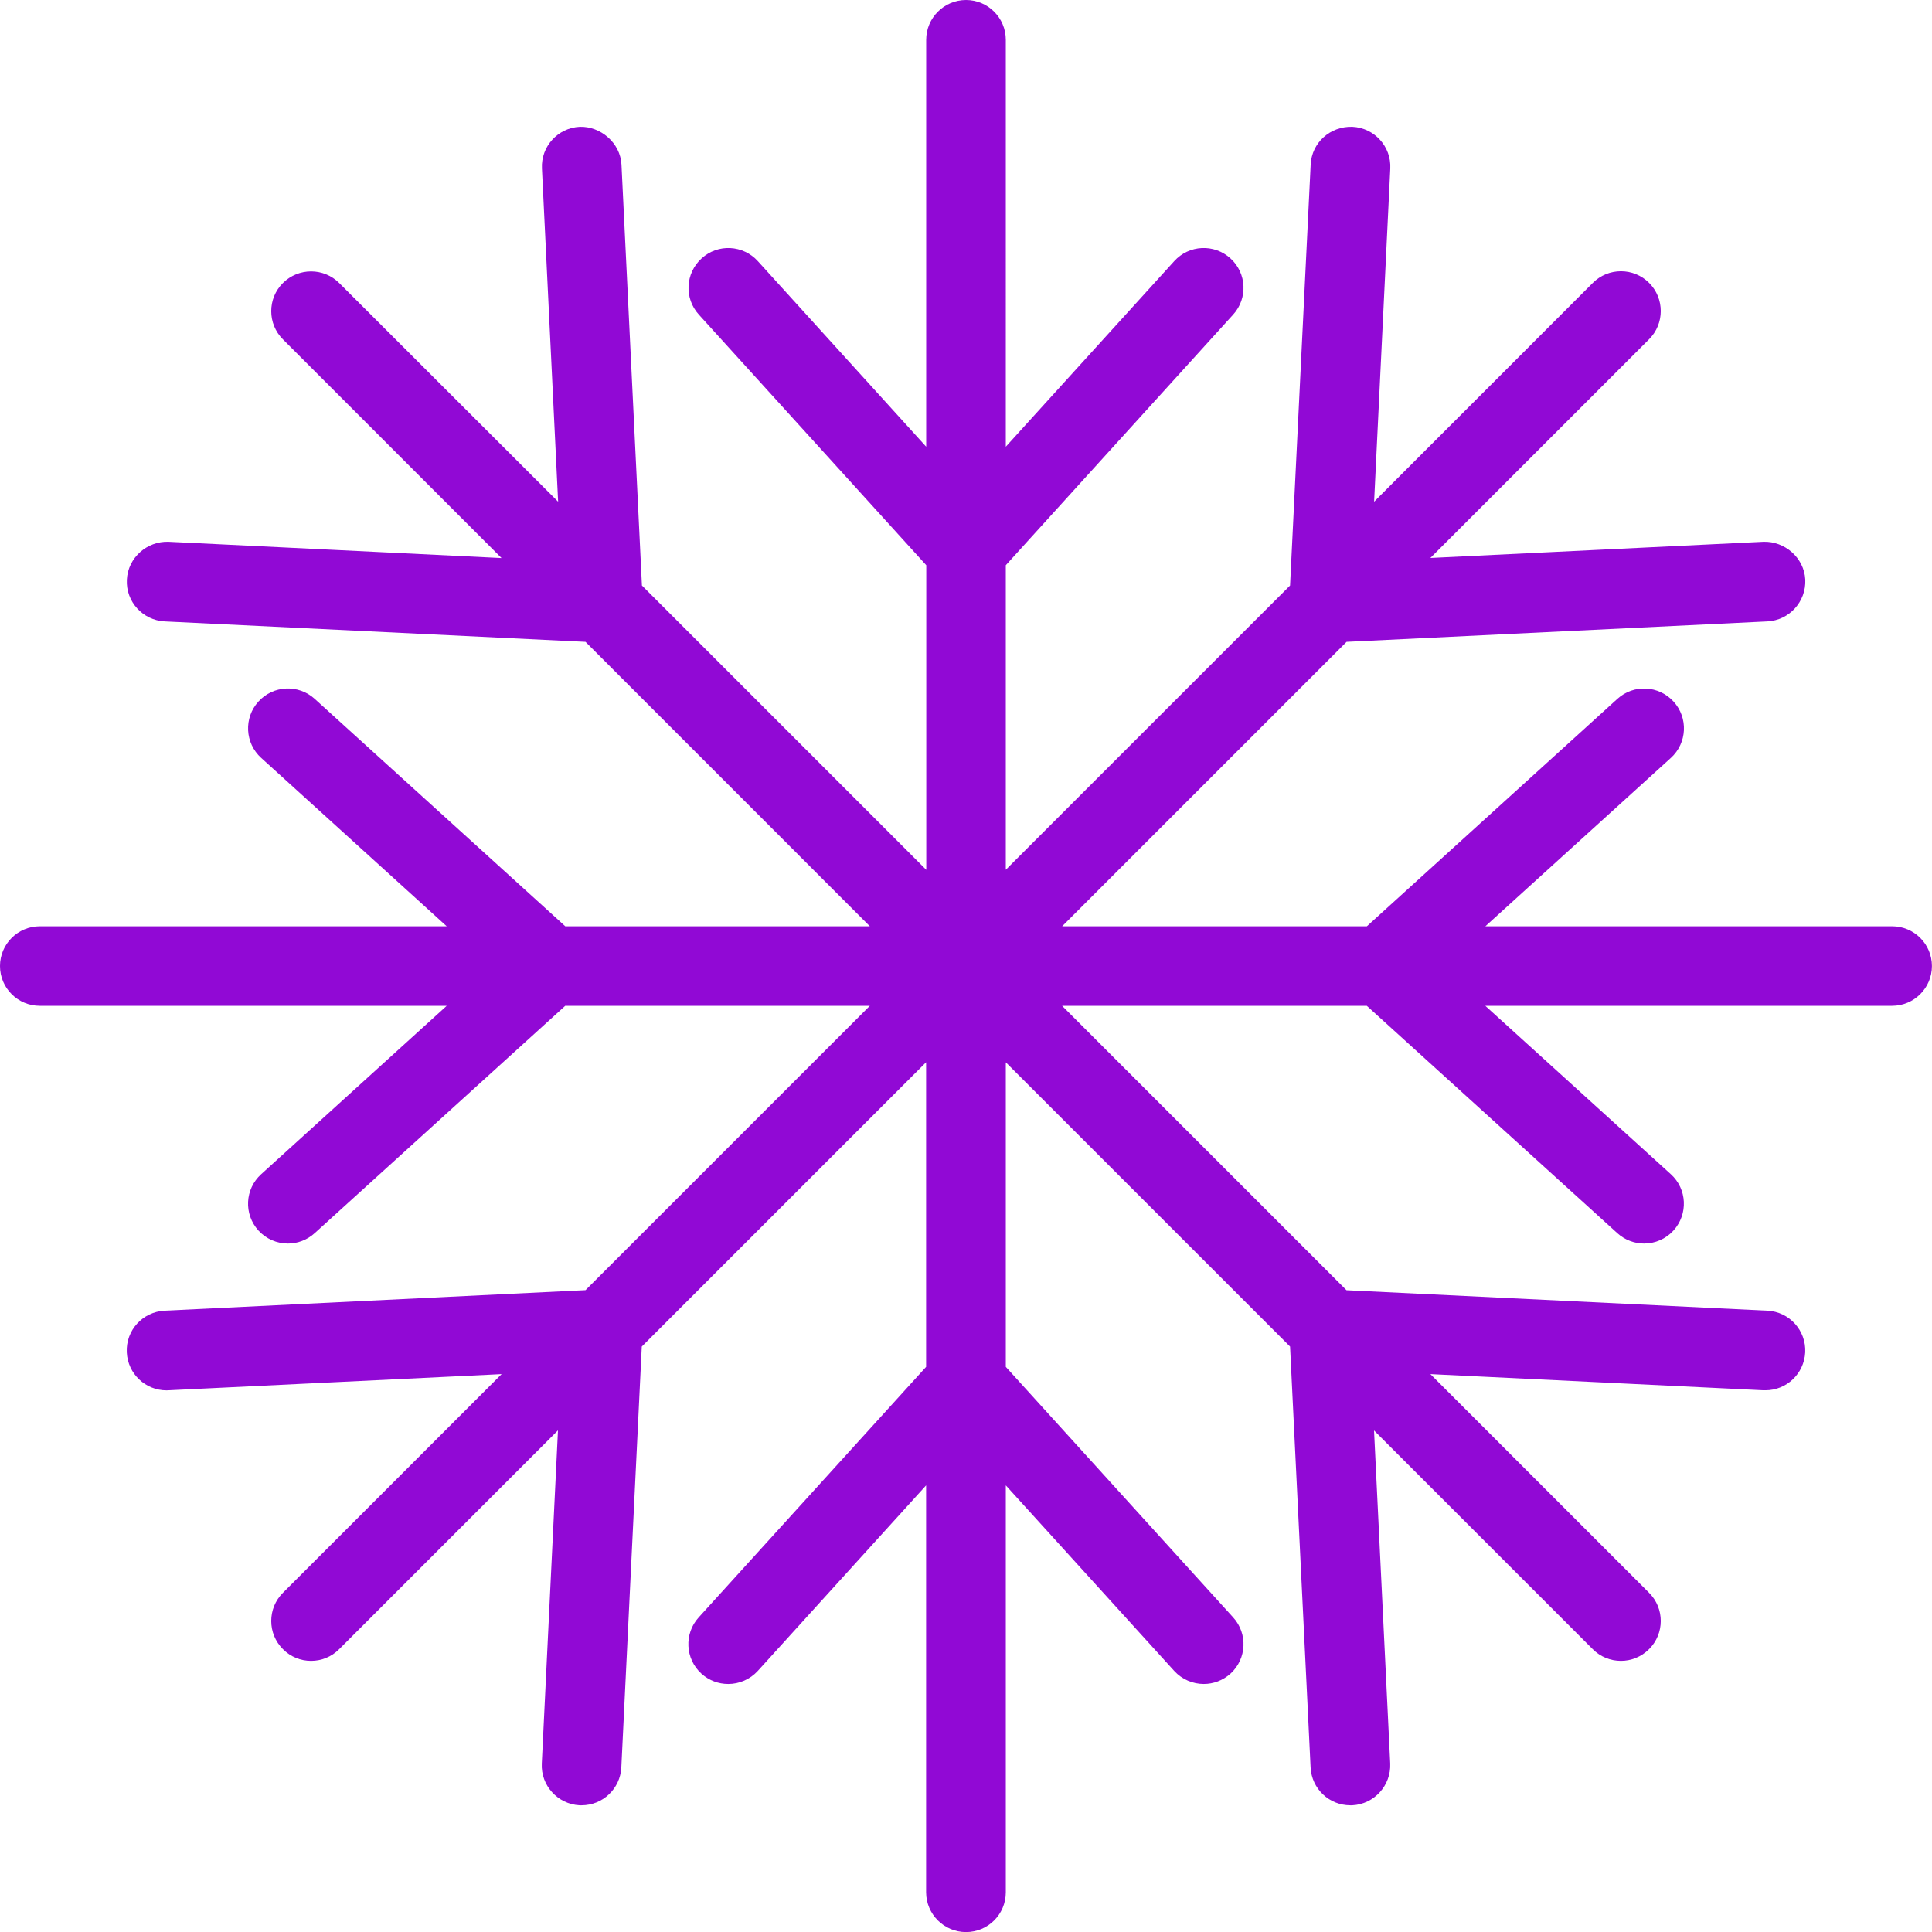 <?xml version="1.0" encoding="utf-8"?>
<!-- Generator: Adobe Illustrator 16.0.0, SVG Export Plug-In . SVG Version: 6.00 Build 0)  -->
<!DOCTYPE svg PUBLIC "-//W3C//DTD SVG 1.1//EN" "http://www.w3.org/Graphics/SVG/1.1/DTD/svg11.dtd">
<svg version="1.1" id="Layer_1" xmlns="http://www.w3.org/2000/svg" xmlns:xlink="http://www.w3.org/1999/xlink" x="0px" y="0px"
	 width="23.999px" height="24px" viewBox="4 3 23.999 24" enable-background="new 4 3 23.999 24" xml:space="preserve">
<path fill="#9109D5" d="M27.504,14.506h-5.053l2.305-2.092c0.202-0.184,0.217-0.497,0.033-0.699s-0.496-0.218-0.698-0.034
	l-3.112,2.825h-3.785l3.533-3.533l5.227-0.254c0.273-0.014,0.483-0.246,0.471-0.519c-0.014-0.272-0.256-0.479-0.52-0.47
	l-4.137,0.201l2.717-2.717c0.193-0.193,0.193-0.507,0-0.7s-0.506-0.193-0.699,0l-2.717,2.718l0.201-4.139
	c0.014-0.272-0.197-0.505-0.471-0.518c-0.276-0.008-0.505,0.197-0.518,0.47l-0.256,5.228l-3.531,3.531v-3.783l2.824-3.113
	c0.184-0.202,0.169-0.515-0.033-0.698c-0.203-0.185-0.516-0.169-0.699,0.034l-2.092,2.305V3.495C16.494,3.222,16.273,3,16,3
	s-0.495,0.222-0.495,0.495v5.054l-2.091-2.305c-0.184-0.203-0.497-0.219-0.699-0.034c-0.202,0.184-0.218,0.496-0.034,0.698
	l2.825,3.113v3.784l-3.532-3.532l-0.254-5.227c-0.013-0.273-0.262-0.479-0.518-0.471c-0.273,0.013-0.484,0.245-0.47,0.518
	l0.201,4.139L8.214,6.516c-0.193-0.193-0.506-0.193-0.7,0c-0.193,0.192-0.193,0.506,0,0.699l2.716,2.717L6.094,9.73
	c-0.267-0.01-0.505,0.197-0.518,0.471c-0.014,0.272,0.197,0.504,0.47,0.518l5.227,0.254l3.532,3.533h-3.783l-3.113-2.825
	c-0.202-0.184-0.516-0.169-0.699,0.034c-0.184,0.202-0.168,0.516,0.034,0.699l2.305,2.092H4.495C4.221,14.506,4,14.727,4,15
	s0.221,0.494,0.495,0.494h5.054l-2.305,2.092c-0.203,0.184-0.218,0.496-0.034,0.699c0.098,0.107,0.232,0.162,0.367,0.162
	c0.118,0,0.237-0.043,0.332-0.129l3.112-2.824h3.784l-3.532,3.532l-5.228,0.255c-0.273,0.014-0.484,0.245-0.47,0.519
	c0.013,0.265,0.231,0.471,0.494,0.471c0.008,0,0.017,0,0.024-0.001l4.138-0.201l-2.717,2.717c-0.193,0.193-0.193,0.506,0,0.699
	c0.097,0.098,0.223,0.146,0.35,0.146c0.127,0,0.253-0.048,0.35-0.146l2.717-2.717l-0.201,4.138c-0.014,0.272,0.197,0.505,0.47,0.519
	c0.008,0,0.016,0,0.024,0c0.262,0,0.481-0.205,0.494-0.471l0.254-5.227l3.532-3.532v3.784l-2.825,3.112
	c-0.184,0.202-0.168,0.516,0.034,0.699c0.095,0.086,0.214,0.128,0.333,0.128c0.135,0,0.269-0.055,0.367-0.162l2.091-2.305v5.055
	C15.505,26.779,15.727,27,16,27s0.494-0.221,0.494-0.494v-5.055l2.092,2.305c0.098,0.107,0.232,0.162,0.367,0.162
	c0.117,0,0.236-0.042,0.332-0.128c0.202-0.184,0.217-0.497,0.033-0.699l-2.824-3.112v-3.783l3.531,3.531l0.255,5.227
	c0.013,0.266,0.231,0.471,0.493,0.471c0.009,0,0.018,0,0.025,0c0.272-0.014,0.483-0.246,0.471-0.519l-0.201-4.137l2.716,2.716
	c0.097,0.098,0.224,0.146,0.351,0.146c0.126,0,0.252-0.048,0.35-0.146c0.193-0.193,0.193-0.506,0-0.699l-2.717-2.717l4.137,0.201
	c0.009,0,0.017,0,0.025,0c0.262,0,0.48-0.205,0.494-0.471c0.013-0.272-0.197-0.505-0.471-0.518l-5.227-0.254l-3.533-3.533h3.785
	l3.112,2.824c0.095,0.086,0.214,0.129,0.332,0.129c0.135,0,0.269-0.055,0.366-0.162c0.184-0.203,0.169-0.516-0.033-0.699
	l-2.305-2.092h5.053c0.273,0,0.495-0.221,0.495-0.494S27.777,14.506,27.504,14.506z"/>
</svg>

